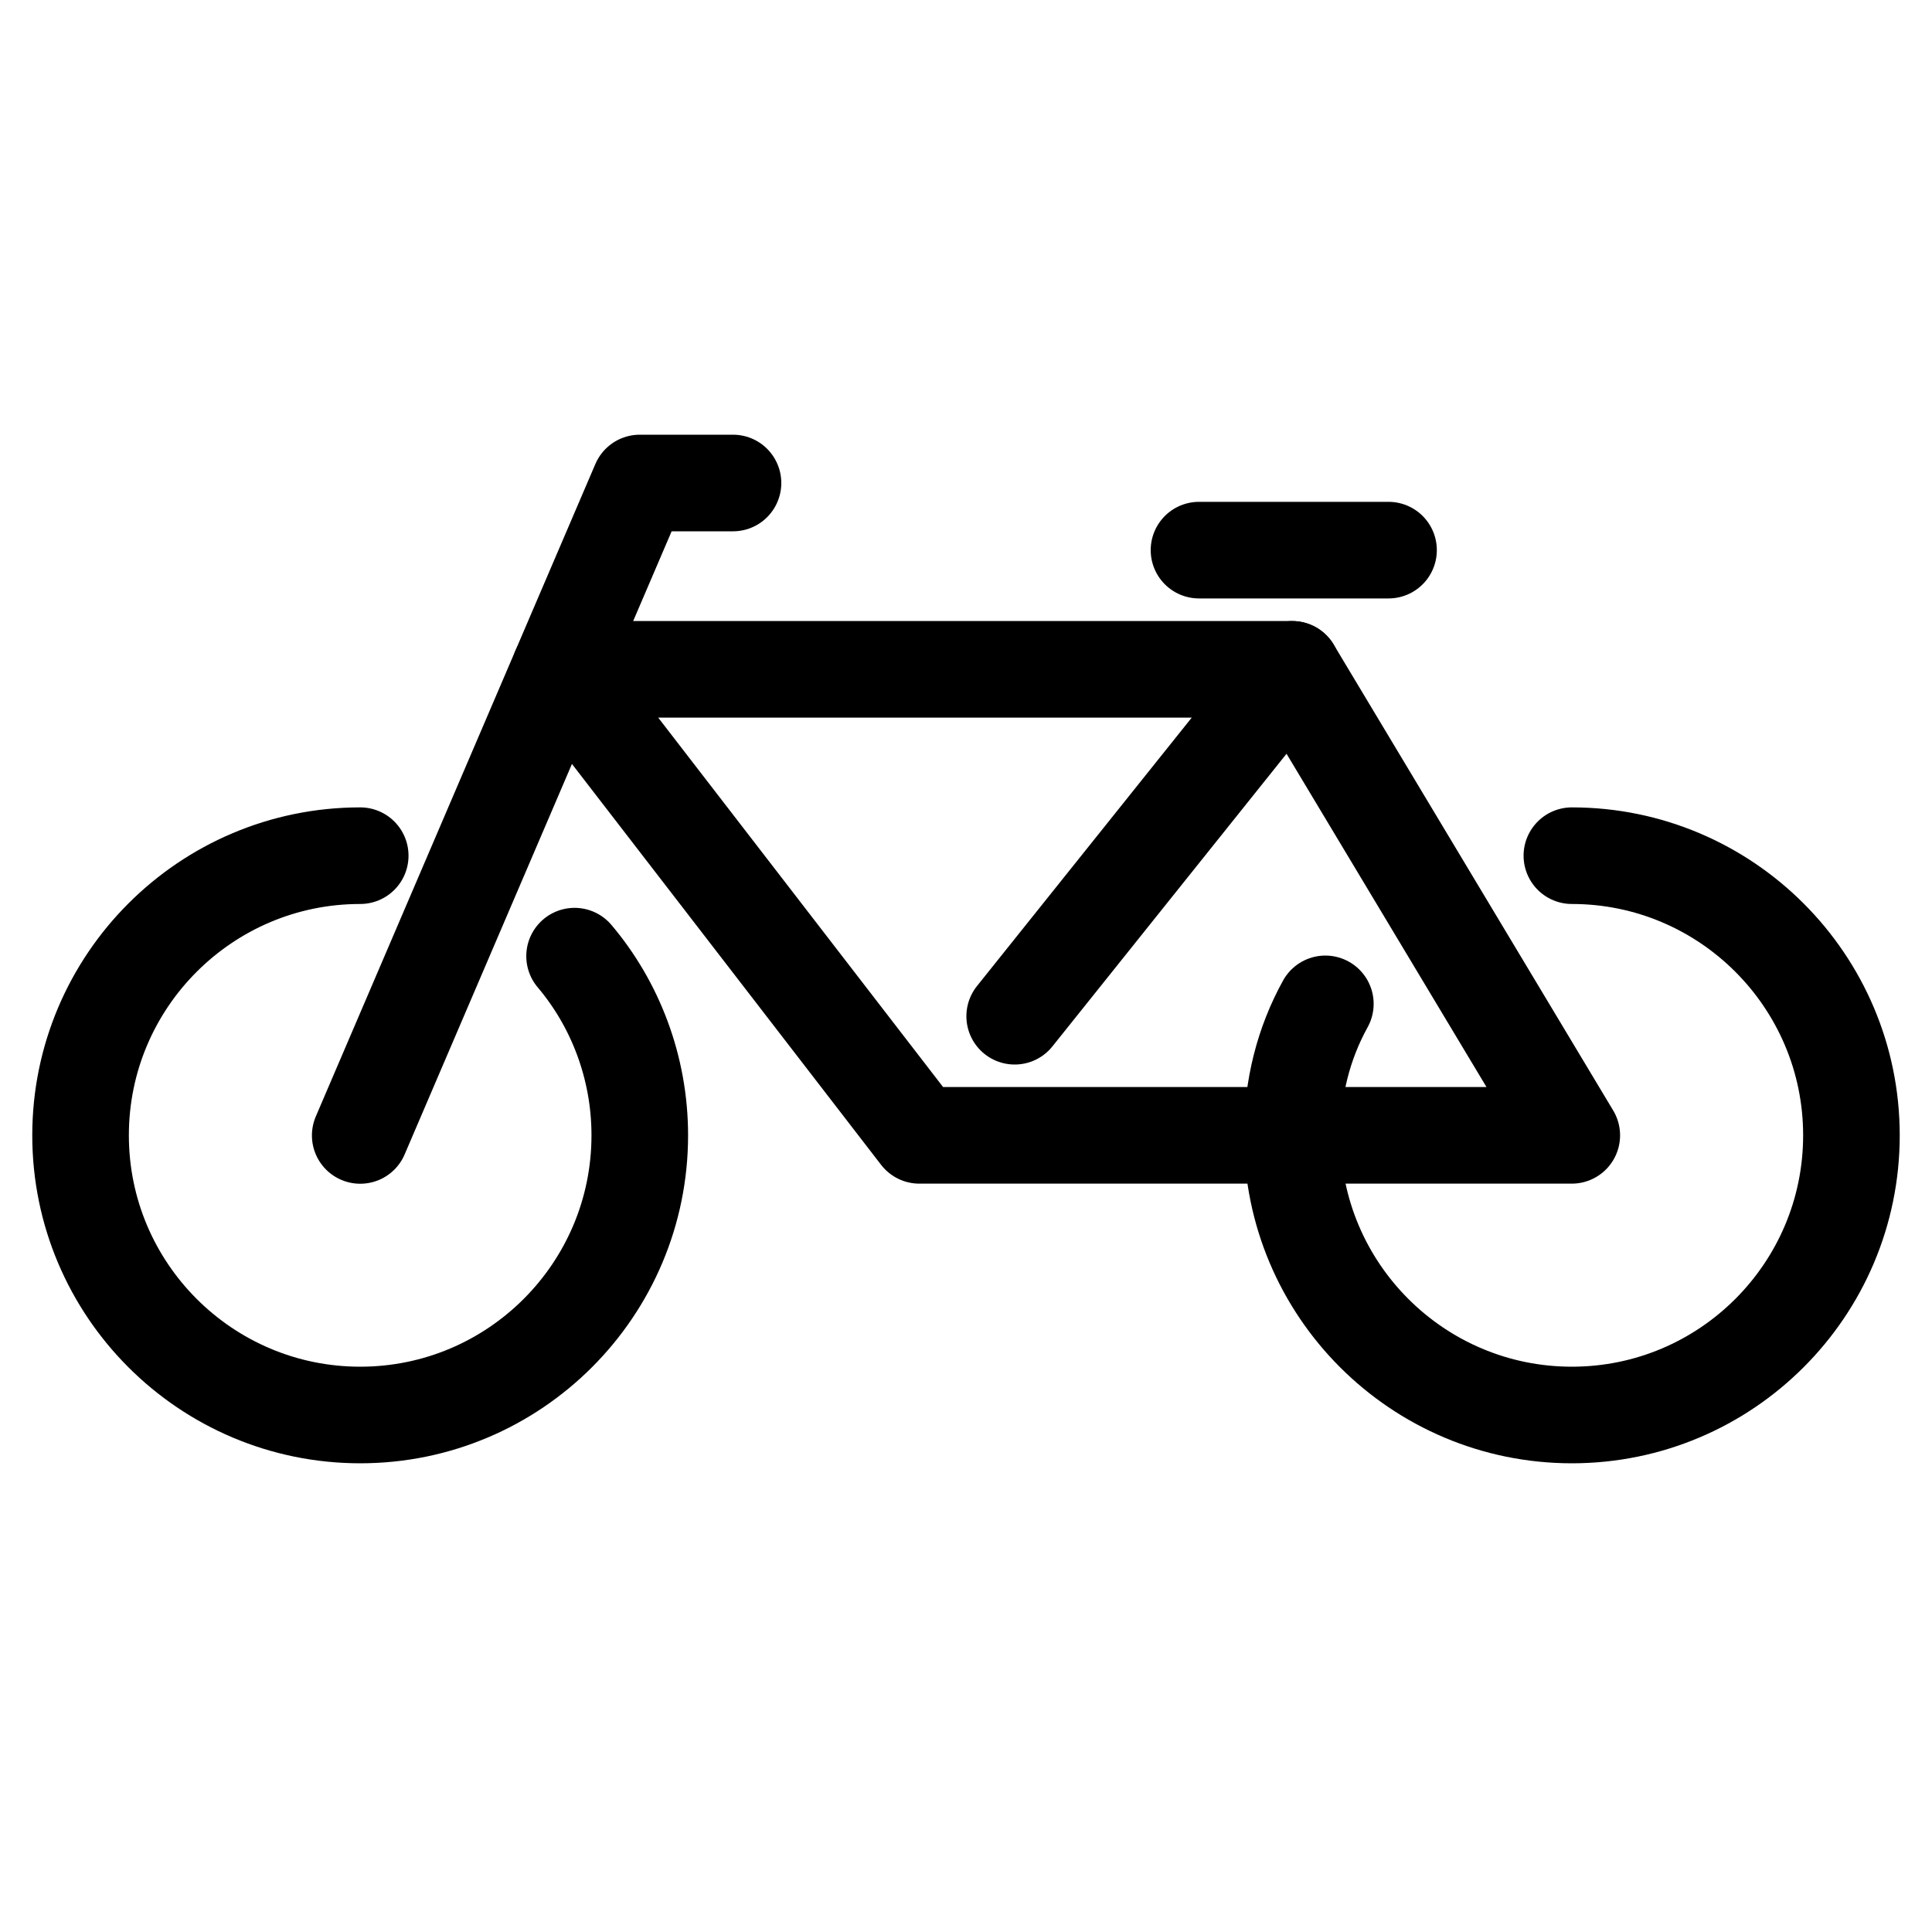 <svg width="20" height="20" viewBox="0 0 20 20" fill="none" xmlns="http://www.w3.org/2000/svg">
  <path
    d="M5.948 9.898C6.366 10.392 6.623 11.046 6.623 11.753C6.623 13.351 5.326 14.648 3.729 14.648C2.131 14.648 0.834 13.351 0.834 11.753C0.834 10.156 2.131 8.858 3.729 8.858"
    stroke="currentColor" stroke-miterlimit="10" stroke-linecap="round" stroke-linejoin="round" />
  <path
    d="M16.272 8.858C17.869 8.858 19.166 10.156 19.166 11.753C19.166 13.351 17.869 14.648 16.272 14.648C14.674 14.648 13.377 13.351 13.377 11.753C13.377 11.26 13.495 10.799 13.72 10.392"
    stroke="currentColor" stroke-miterlimit="10" stroke-linecap="round" stroke-linejoin="round" />
  <path d="M3.729 11.754L6.623 5H7.588" stroke="currentColor" stroke-miterlimit="10"
    stroke-linecap="round" stroke-linejoin="round" />
  <path d="M9.517 11.753H16.271L13.377 6.929H5.797L9.517 11.753Z" stroke="currentColor"
    stroke-miterlimit="10" stroke-linecap="round" stroke-linejoin="round" />
  <path d="M13.377 6.929L10.504 10.52" stroke="currentColor" stroke-miterlimit="10"
    stroke-linecap="round" stroke-linejoin="round" />
  <path d="M12.412 5.695H14.374" stroke="currentColor" stroke-miterlimit="10"
    stroke-linecap="round" stroke-linejoin="round" />
</svg>